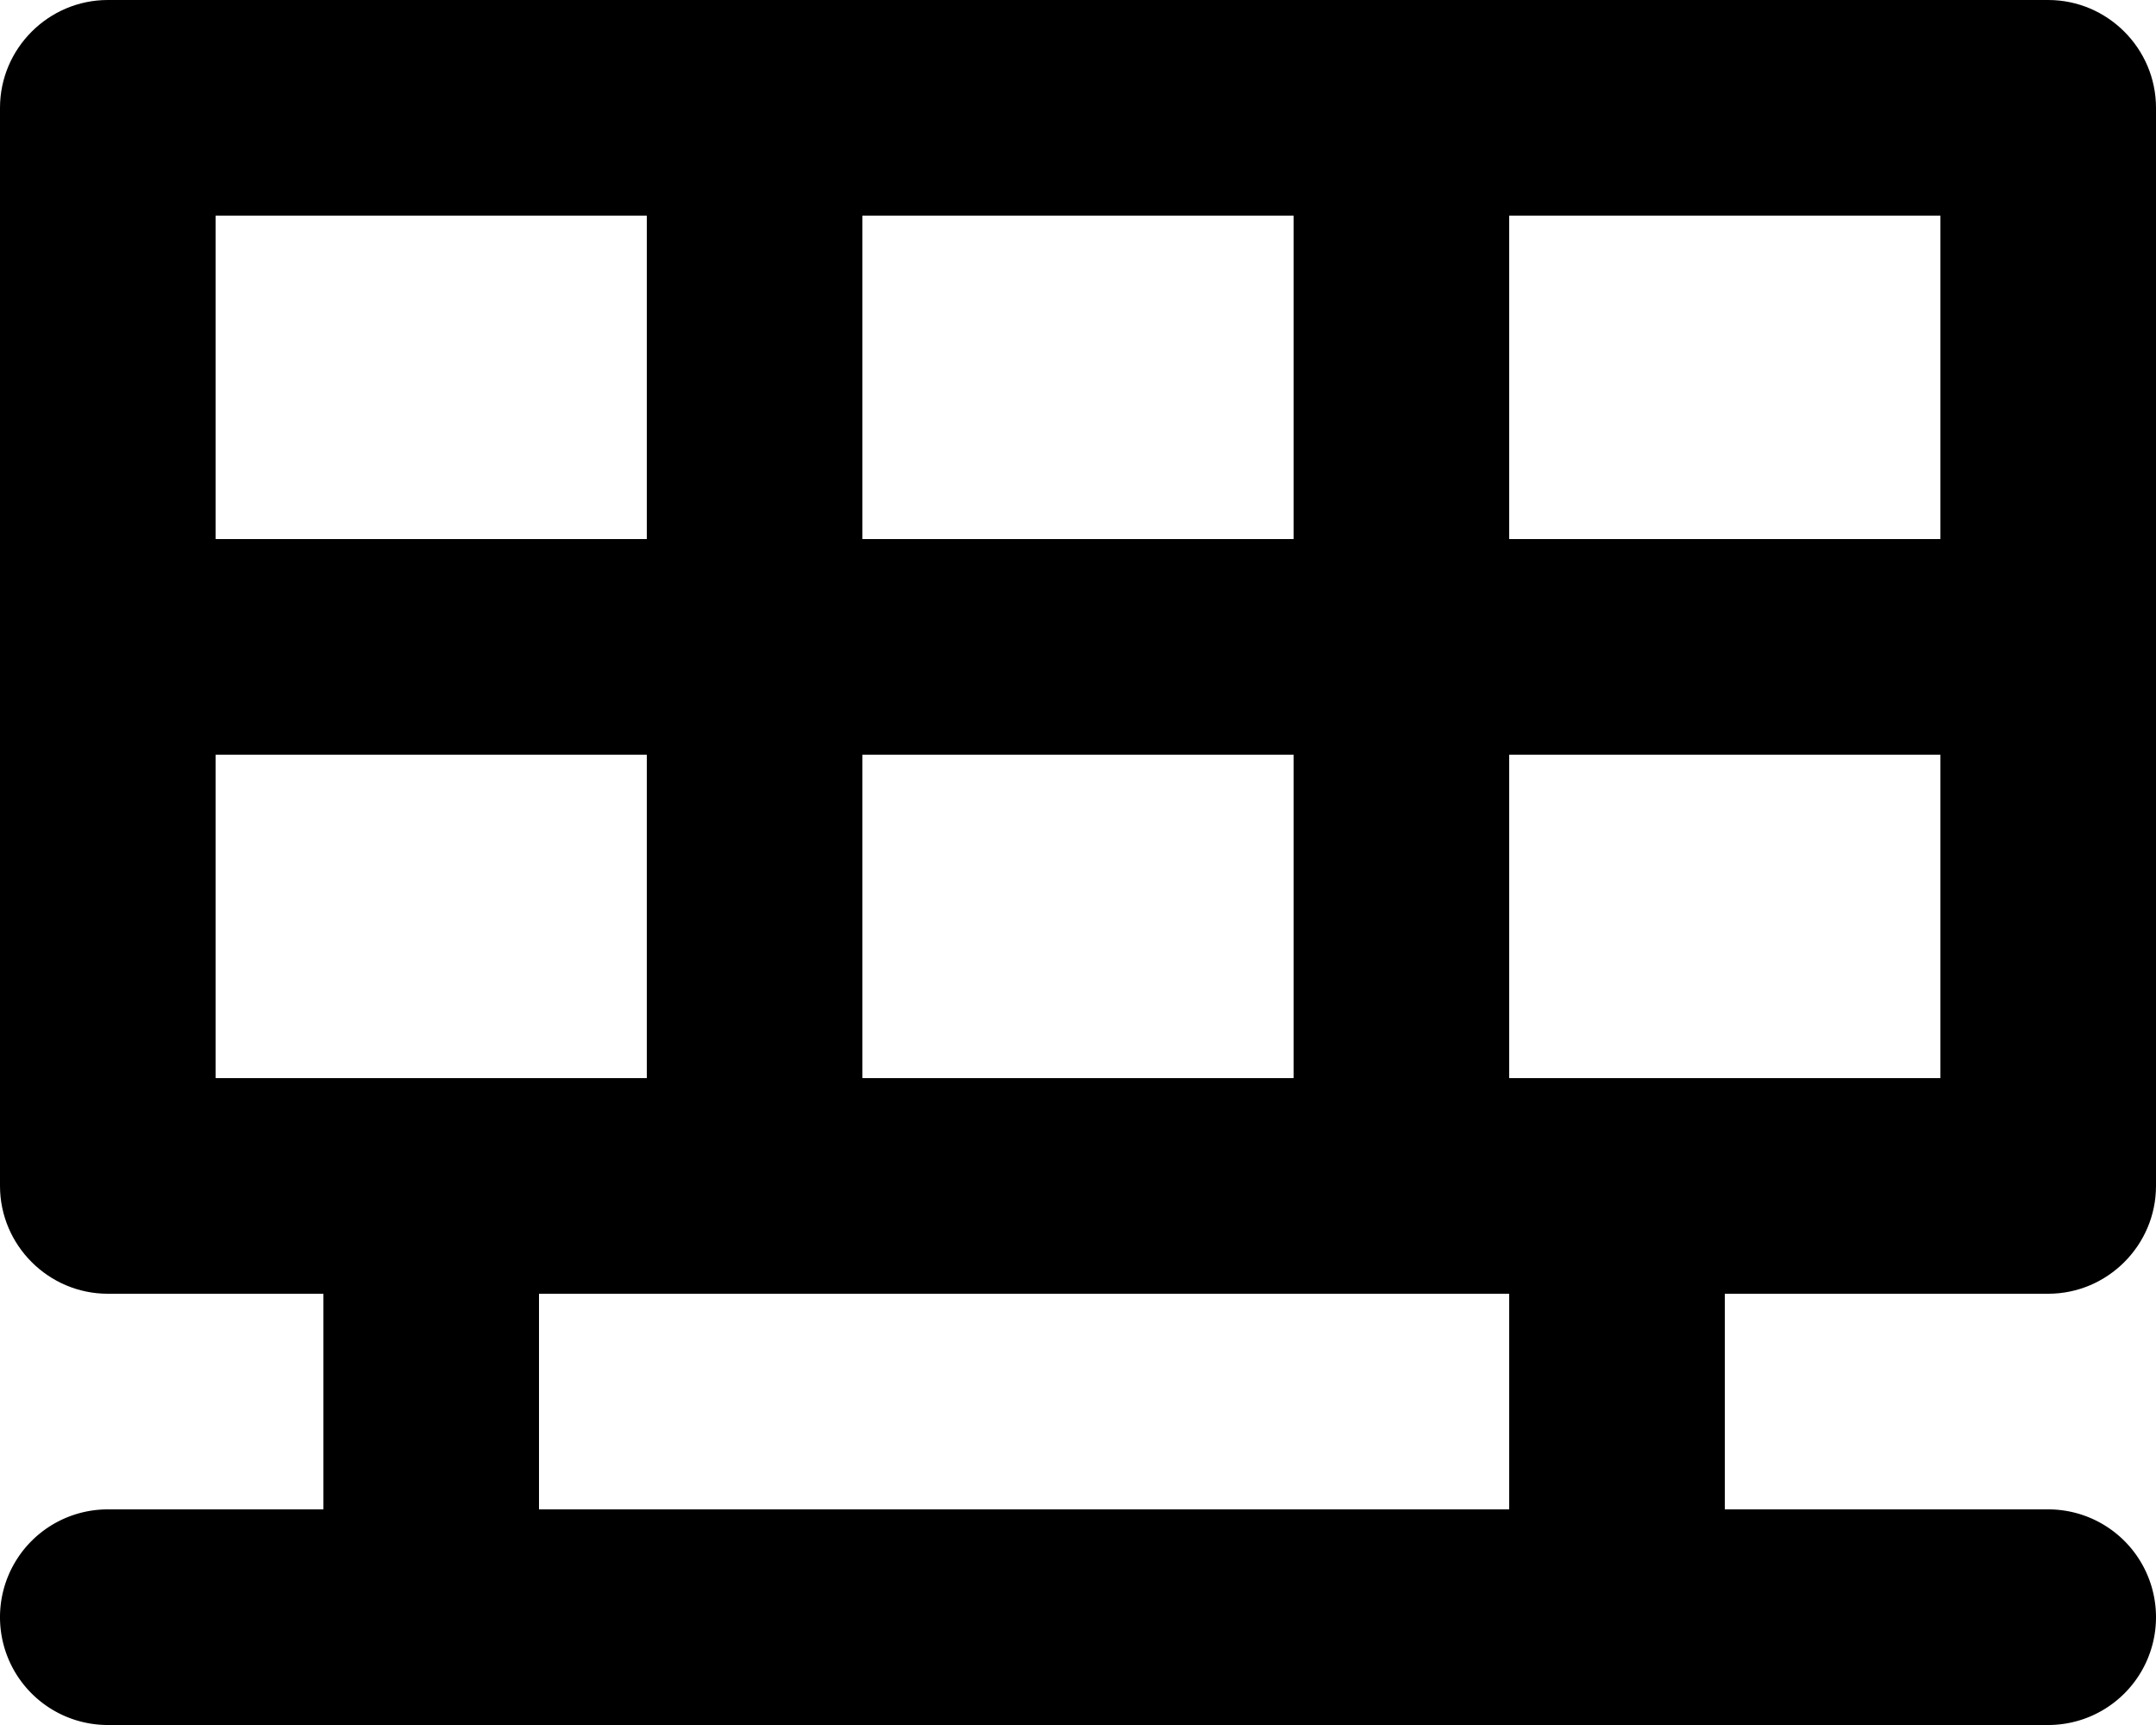 <svg viewBox="0 0 20 16" xmlns="http://www.w3.org/2000/svg"><defs><path d="M0 0h20v12H0z"/></defs><g fill-rule="evenodd"><path d="M8 5h4V1a1 1 0 0 1 2 0v4h5a1 1 0 0 1 0 2h-5v4a1 1 0 0 1-2 0V7H8v4a1 1 0 0 1-2 0V7H1a1 1 0 1 1 0-2h5V1a1 1 0 1 1 2 0v4zm-3 9h9v-3a1 1 0 0 1 2 0v3h3a1 1 0 0 1 0 2H1a1 1 0 0 1 0-2h2v-3a1 1 0 0 1 2 0v3z" fill-rule="nonzero"/><g><path d="M19 0H1C.45 0 0 .45 0 1v10c0 .55.45 1 1 1h18c.55 0 1-.45 1-1V1c0-.55-.45-1-1-1zM2 10h16V2H2v8z"/></g></g></svg>
